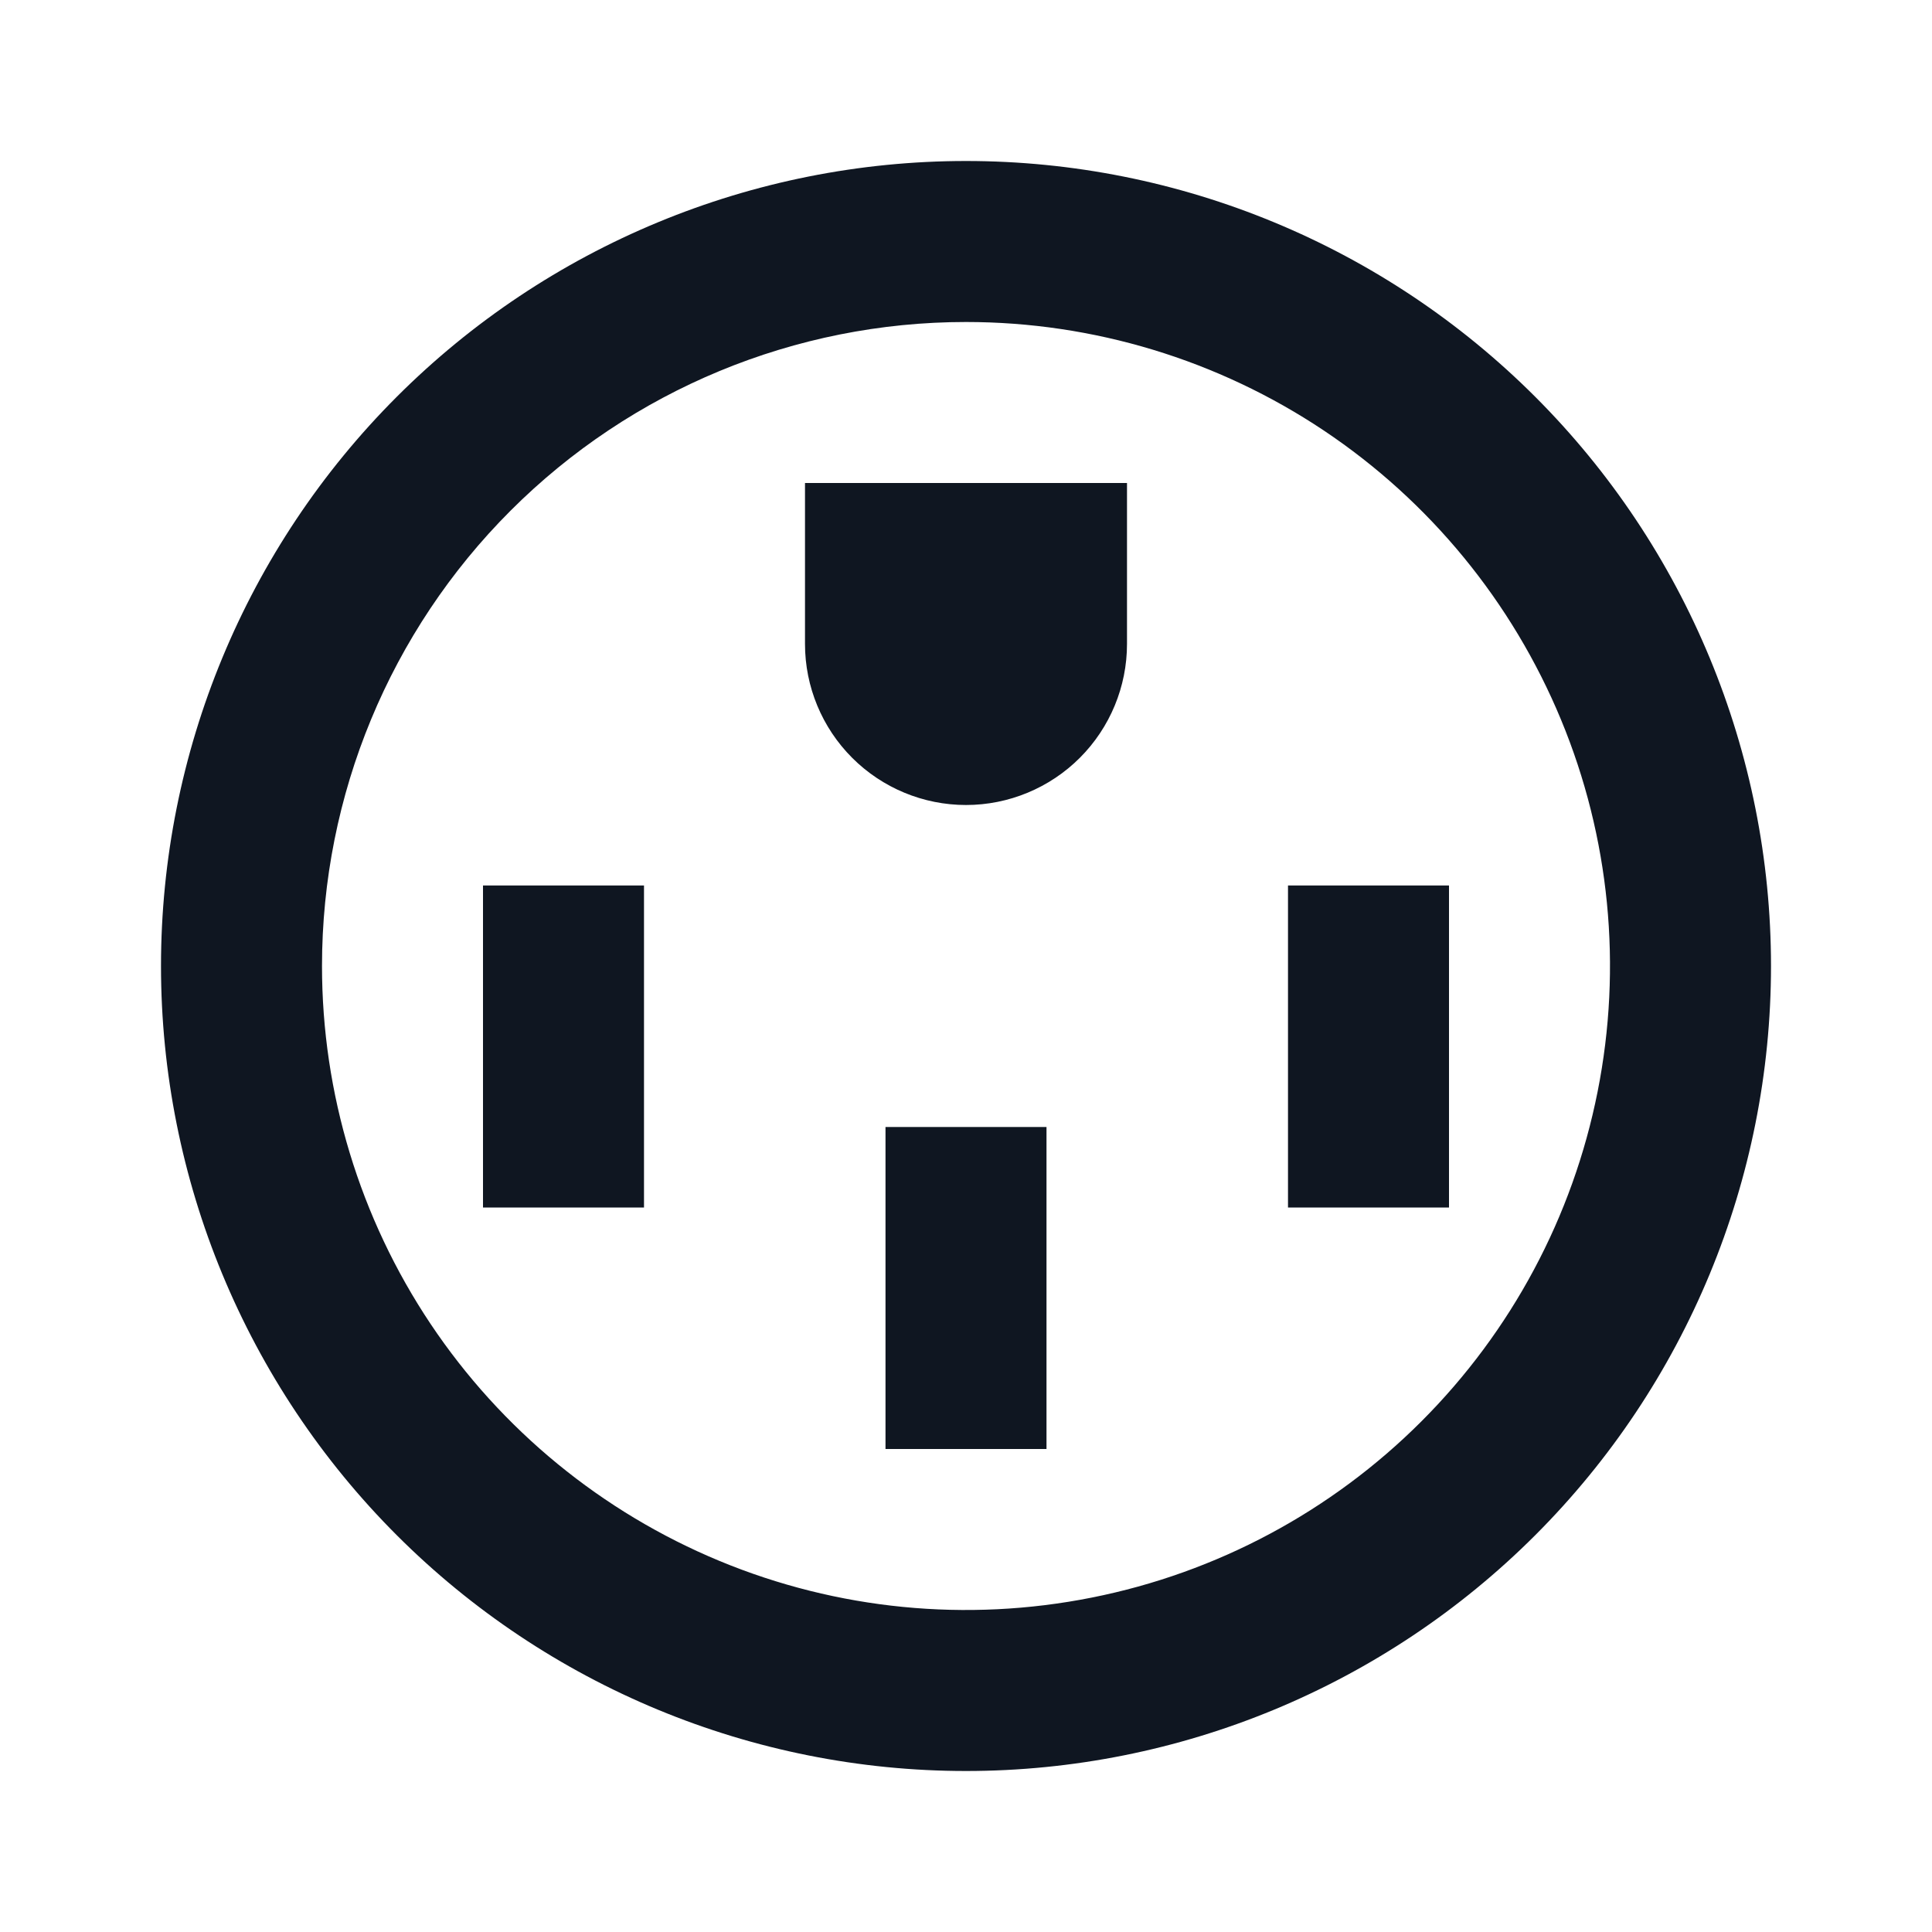 <svg width="24" height="24" viewBox="0 0 24 24" fill="none" xmlns="http://www.w3.org/2000/svg">
<path d="M12 4C13.582 4 15.129 4.469 16.445 5.348C17.76 6.227 18.785 7.477 19.391 8.939C19.997 10.4 20.155 12.009 19.846 13.561C19.538 15.113 18.776 16.538 17.657 17.657C16.538 18.776 15.113 19.538 13.561 19.846C12.009 20.155 10.4 19.997 8.939 19.391C7.477 18.785 6.227 17.76 5.348 16.445C4.469 15.129 4 13.582 4 12C4 9.878 4.843 7.843 6.343 6.343C7.843 4.843 9.878 4 12 4V4ZM12 2C9.348 2 6.804 3.054 4.929 4.929C3.054 6.804 2 9.348 2 12H2C2 14.652 3.054 17.196 4.929 19.071C6.804 20.946 9.348 22 12 22C14.652 22 17.196 20.946 19.071 19.071C20.946 17.196 22 14.652 22 12C22 9.348 20.946 6.804 19.071 4.929C17.196 3.054 14.652 2 12 2V2ZM12 10C11.47 10 10.961 9.789 10.586 9.414C10.211 9.039 10 8.53 10 8V6H14V8C14 8.53 13.789 9.039 13.414 9.414C13.039 9.789 12.53 10 12 10ZM8 15V11H6V15H8ZM13 18V14H11V18H13ZM18 15V11H16V15H18Z" fill="#0F1621"/>
</svg>
